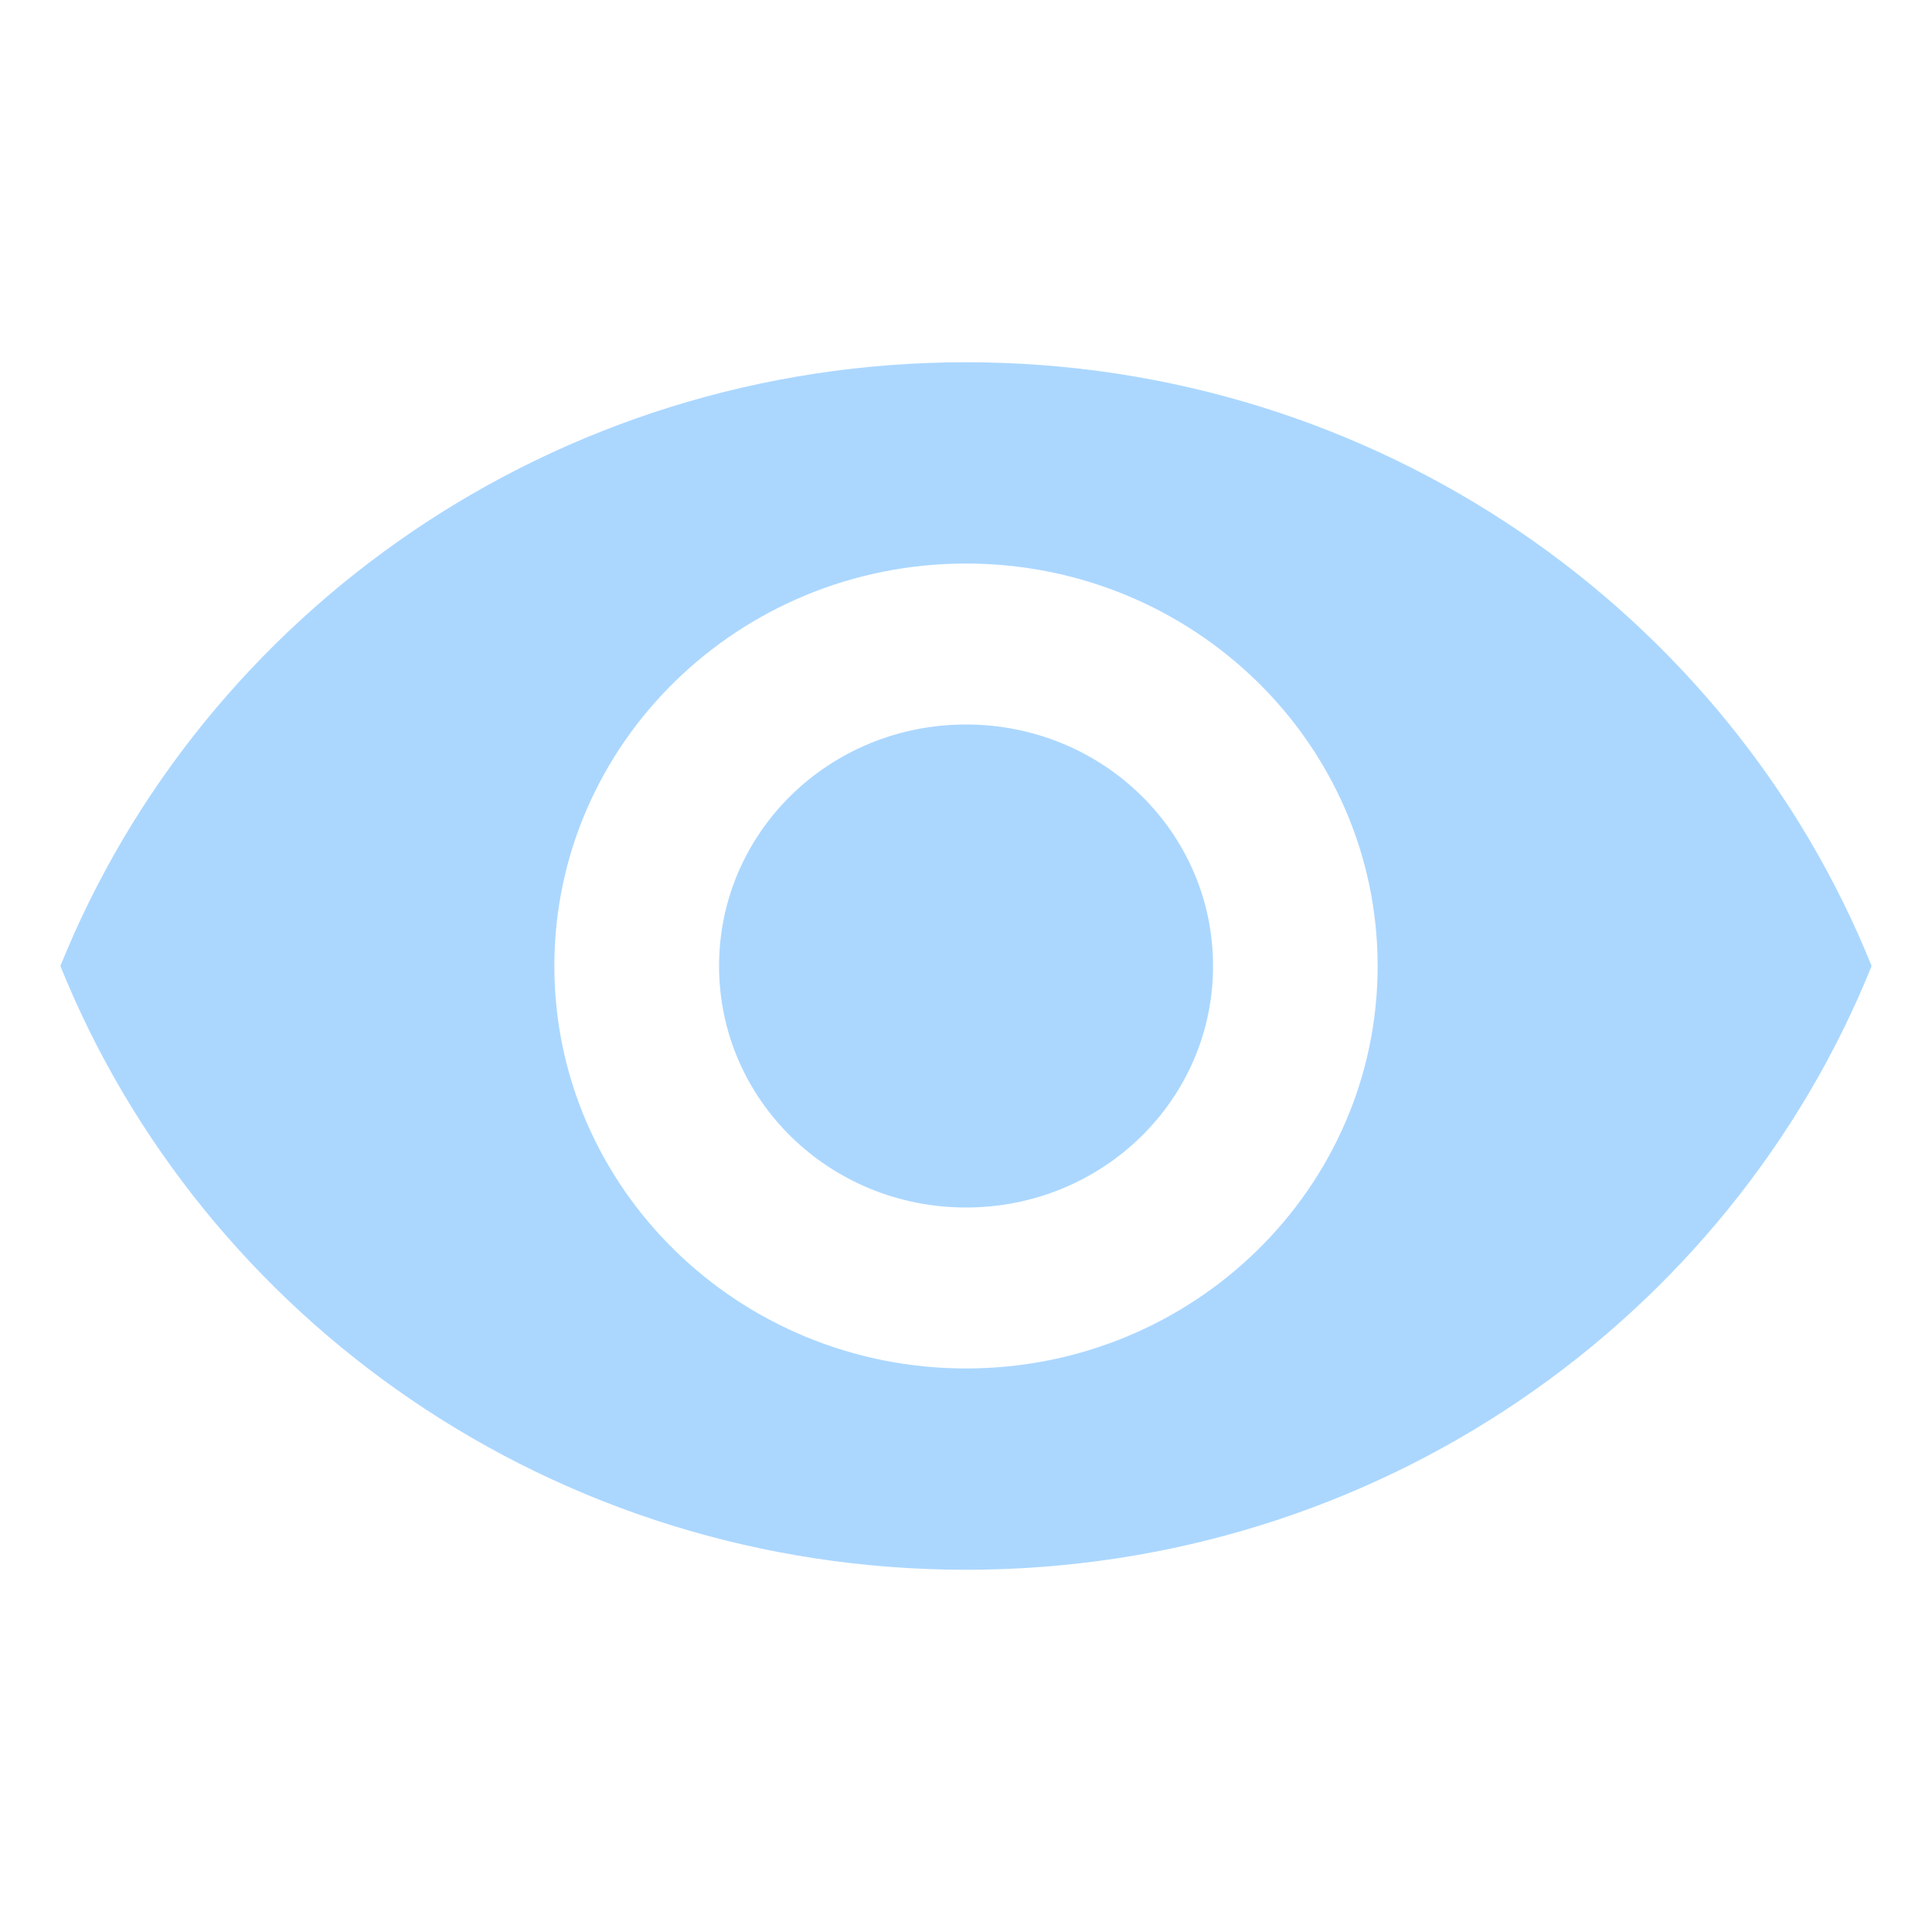 <svg width="16" height="16" viewBox="0 0 16 16" fill="none" xmlns="http://www.w3.org/2000/svg">
<path d="M8 3C4.591 3 1.68 5.073 0.5 8C1.68 10.927 4.591 13 8 13C11.409 13 14.32 10.927 15.5 8C14.32 5.073 11.409 3 8 3ZM8 11.333C6.118 11.333 4.591 9.84 4.591 8C4.591 6.16 6.118 4.667 8 4.667C9.882 4.667 11.409 6.16 11.409 8C11.409 9.84 9.882 11.333 8 11.333ZM8 6C6.868 6 5.955 6.893 5.955 8C5.955 9.107 6.868 10 8 10C9.132 10 10.046 9.107 10.046 8C10.046 6.893 9.132 6 8 6Z" fill="#ABD7FF"/>
</svg>
